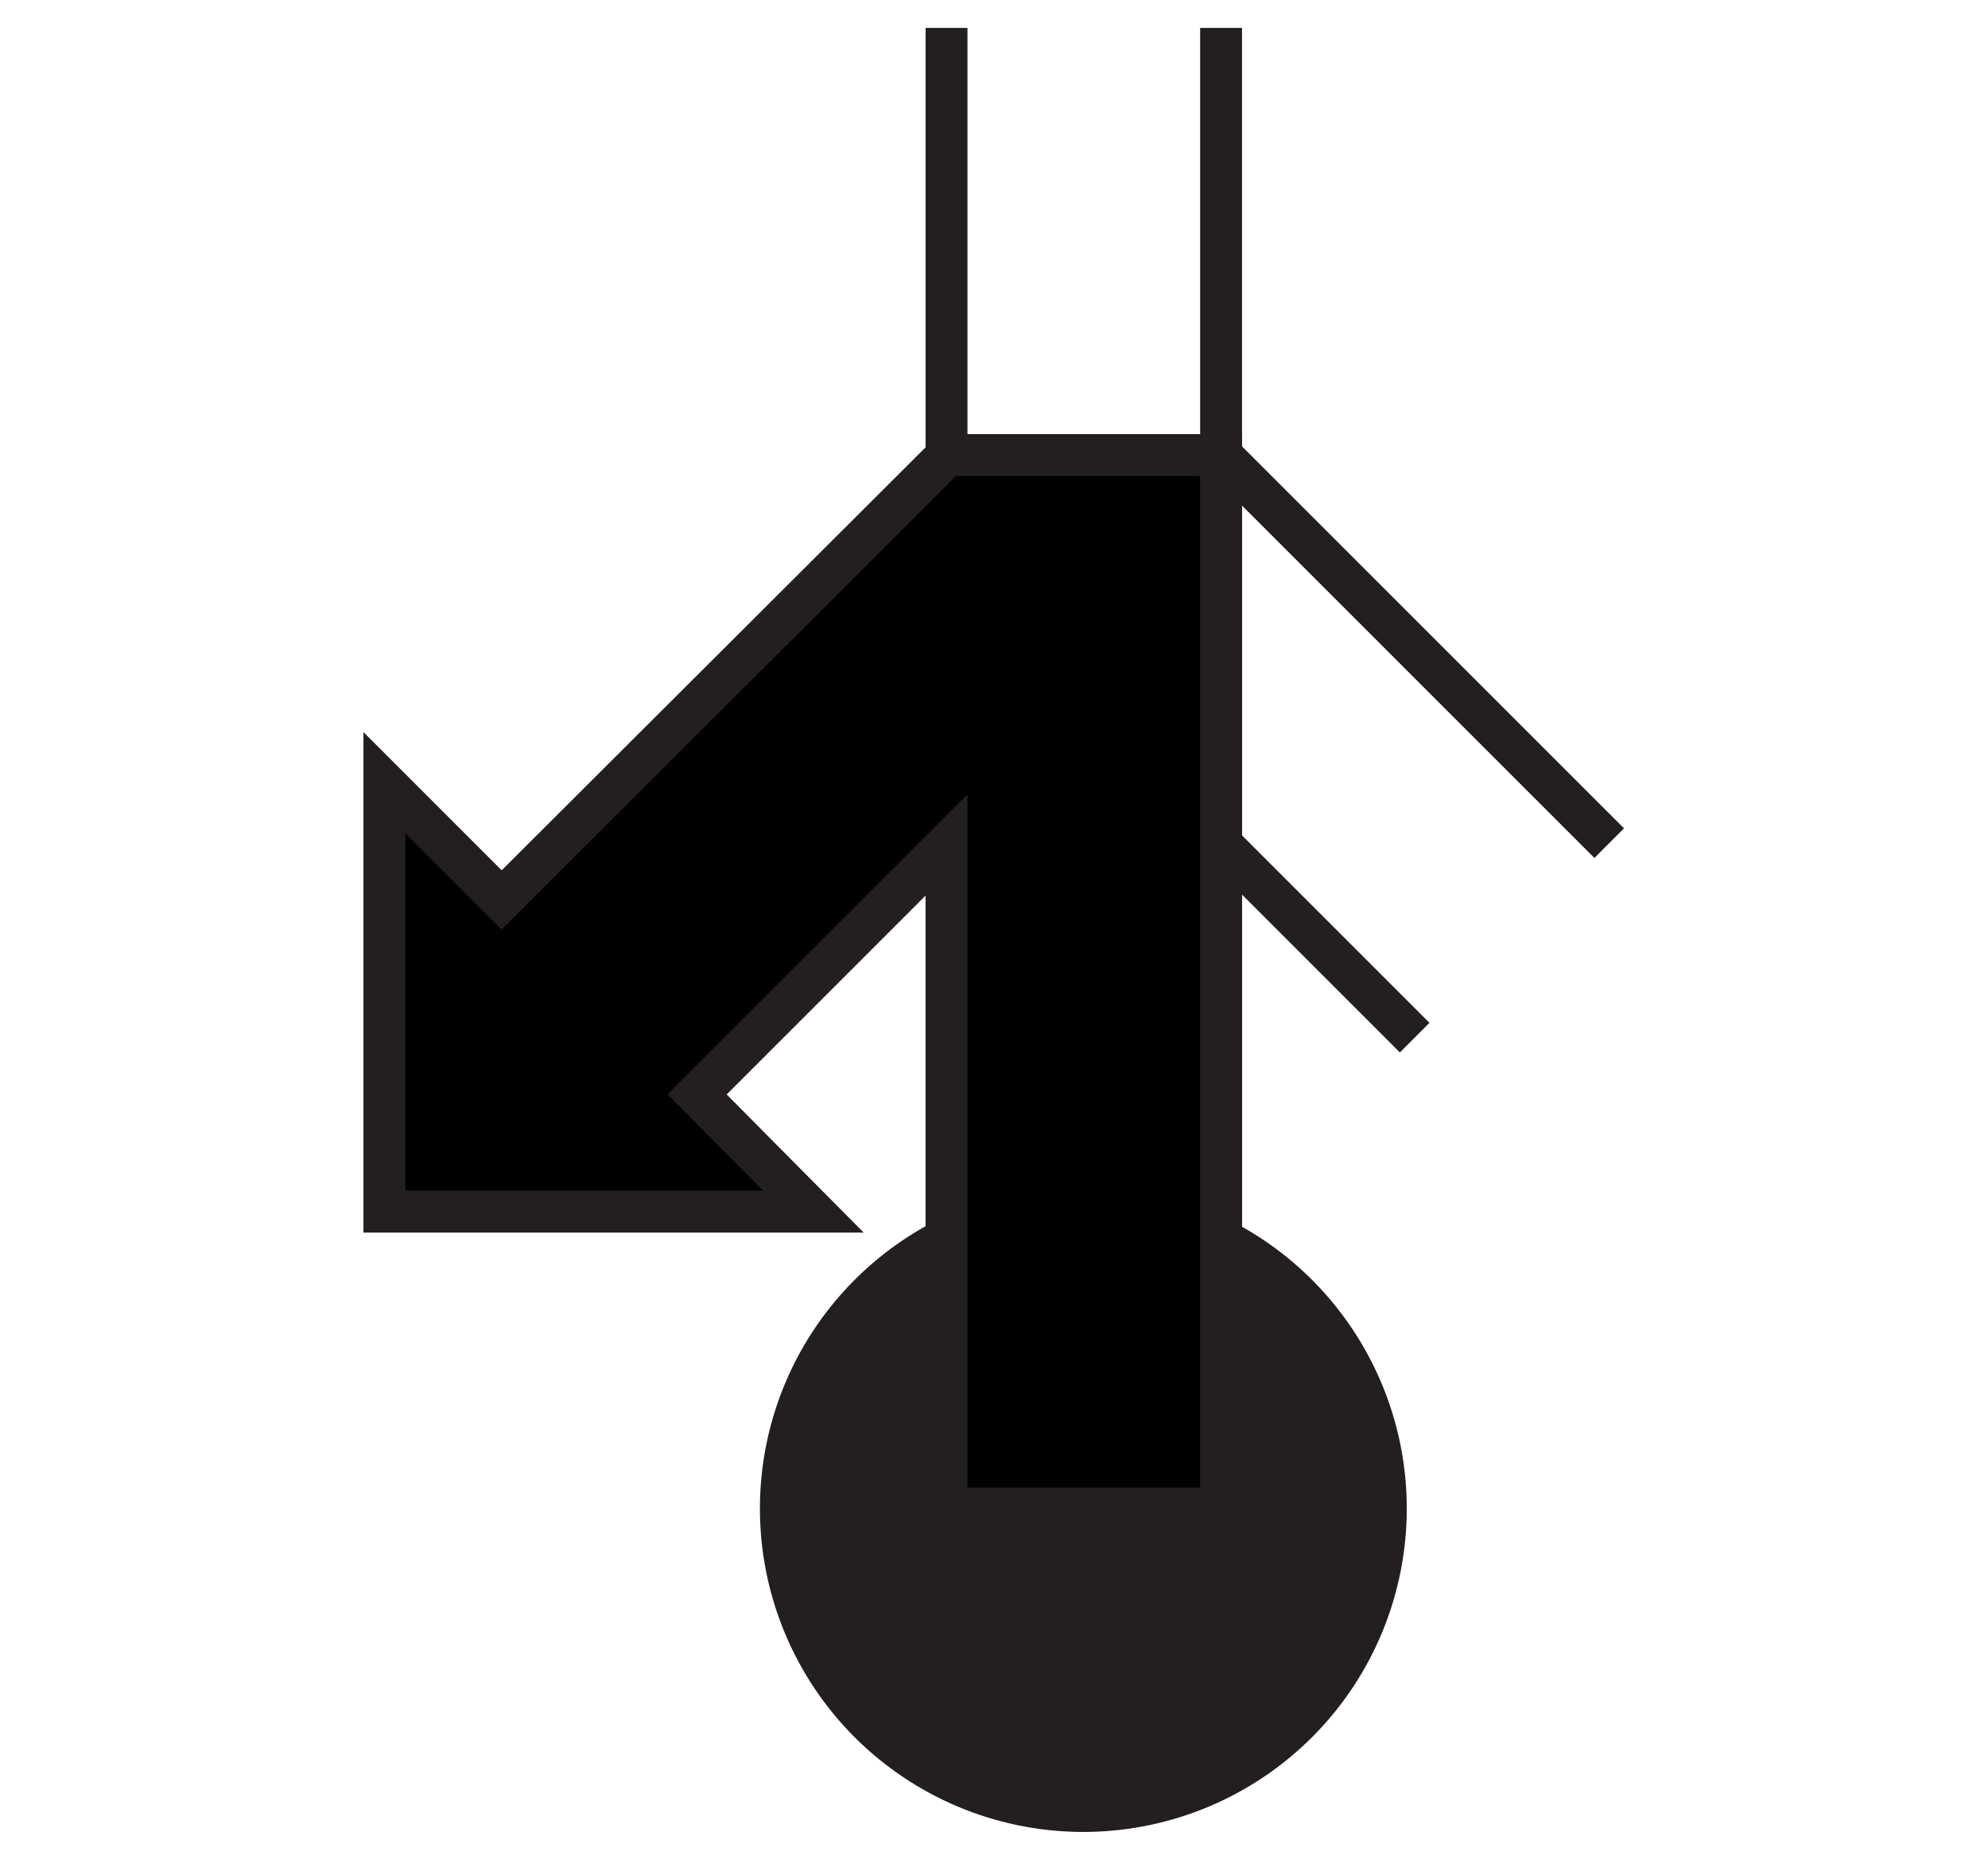 <svg id="Ebene_1" viewBox="0 0 21.36 19.98" xmlns="http://www.w3.org/2000/svg">
    <polygon fill="none" fill-rule="evenodd"
        points="10.68 0 0 0 0 19.98 10.68 19.98 21.36 19.98 21.36 0 10.68 0" />
    <rect fill="none" height="5.9" transform="translate(-122.35 9.32) rotate(-45)" width="1.47"
        x="97.44" y="92.66" />
    <rect fill="none" height="5.9" transform="translate(-123.39 8.88) rotate(-45)" width="1.47"
        x="96.4" y="93.71" />
    <line fill="none" stroke="#231f20" stroke-width="0.45" x1="13.12" x2="17.29" y1="4.89"
        y2="9.06" />
    <line fill="none" stroke="#231f20" stroke-width="0.45" x1="15.2" x2="11.03" y1="11.15"
        y2="6.98" />
    <path d="M95.14,107.57a3.25,3.25,0,1,1,3.25-3.25A3.25,3.25,0,0,1,95.14,107.57Z" fill="#231f20"
        stroke="#231f20" stroke-width="0.45" transform="translate(-83.5 -88.11)" />
    <rect fill="none" height="15.92" width="1.47" x="11.64" y="0.3" />
    <rect fill="none" height="15.92" width="1.47" x="10.17" y="0.3" />
    <line fill="none" stroke="#231f20" stroke-width="0.45" x1="13.12" x2="13.12" y1="0.3"
        y2="16.21" />
    <line fill="none" stroke="#231f20" stroke-width="0.45" x1="10.17" x2="10.17" y1="16.21"
        y2="0.3" />
    <polygon fill-rule="evenodd"
        points="5.39 9.67 10.18 4.89 13.12 4.89 13.12 16.21 10.17 16.21 10.17 9.08 7.49 11.76 8.74 13.02 4.13 13.02 4.13 8.41 5.39 9.67"
        stroke="#231f20" stroke-width="0.45" />
</svg>